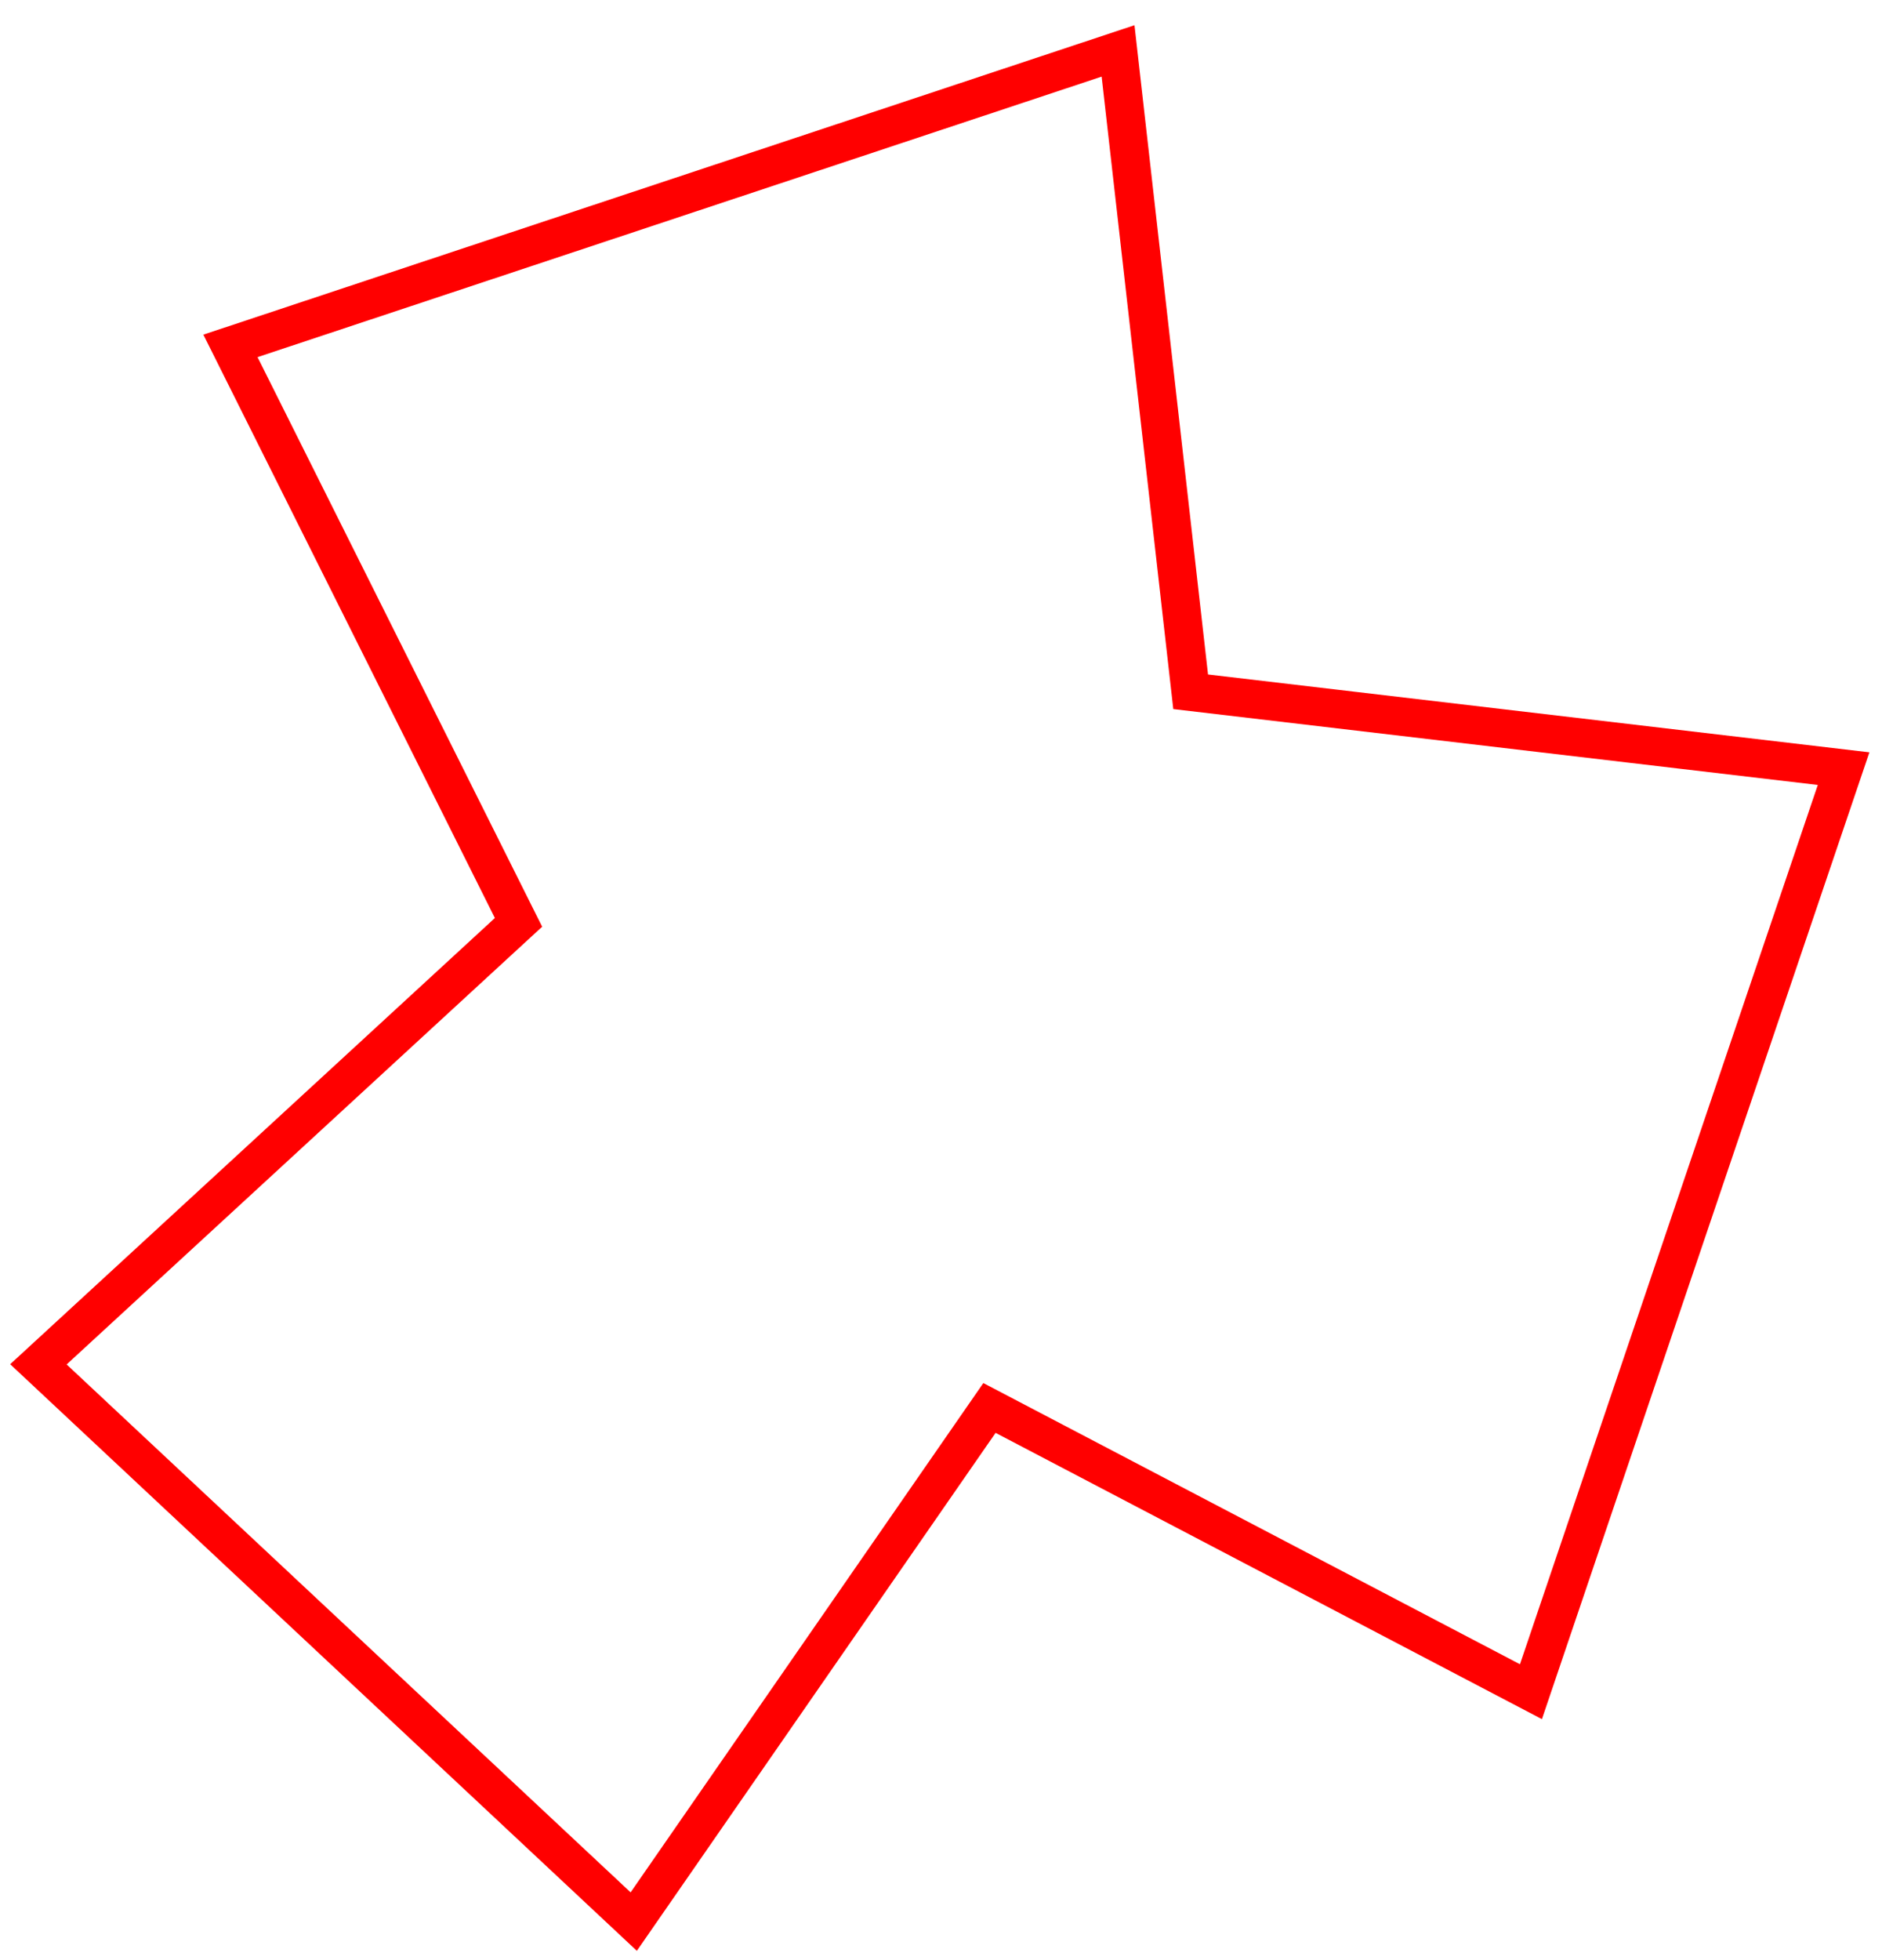 <svg width="49" height="51" viewBox="0 0 49 51" fill="none" xmlns="http://www.w3.org/2000/svg">
<path d="M39.86 44.018L48 20L31 18L29.11 1.325L6 9L13.5 24L1 35.5L16.5 50L25.762 36.635L39.86 44.018Z" stroke="#FF0000"/>
</svg>
